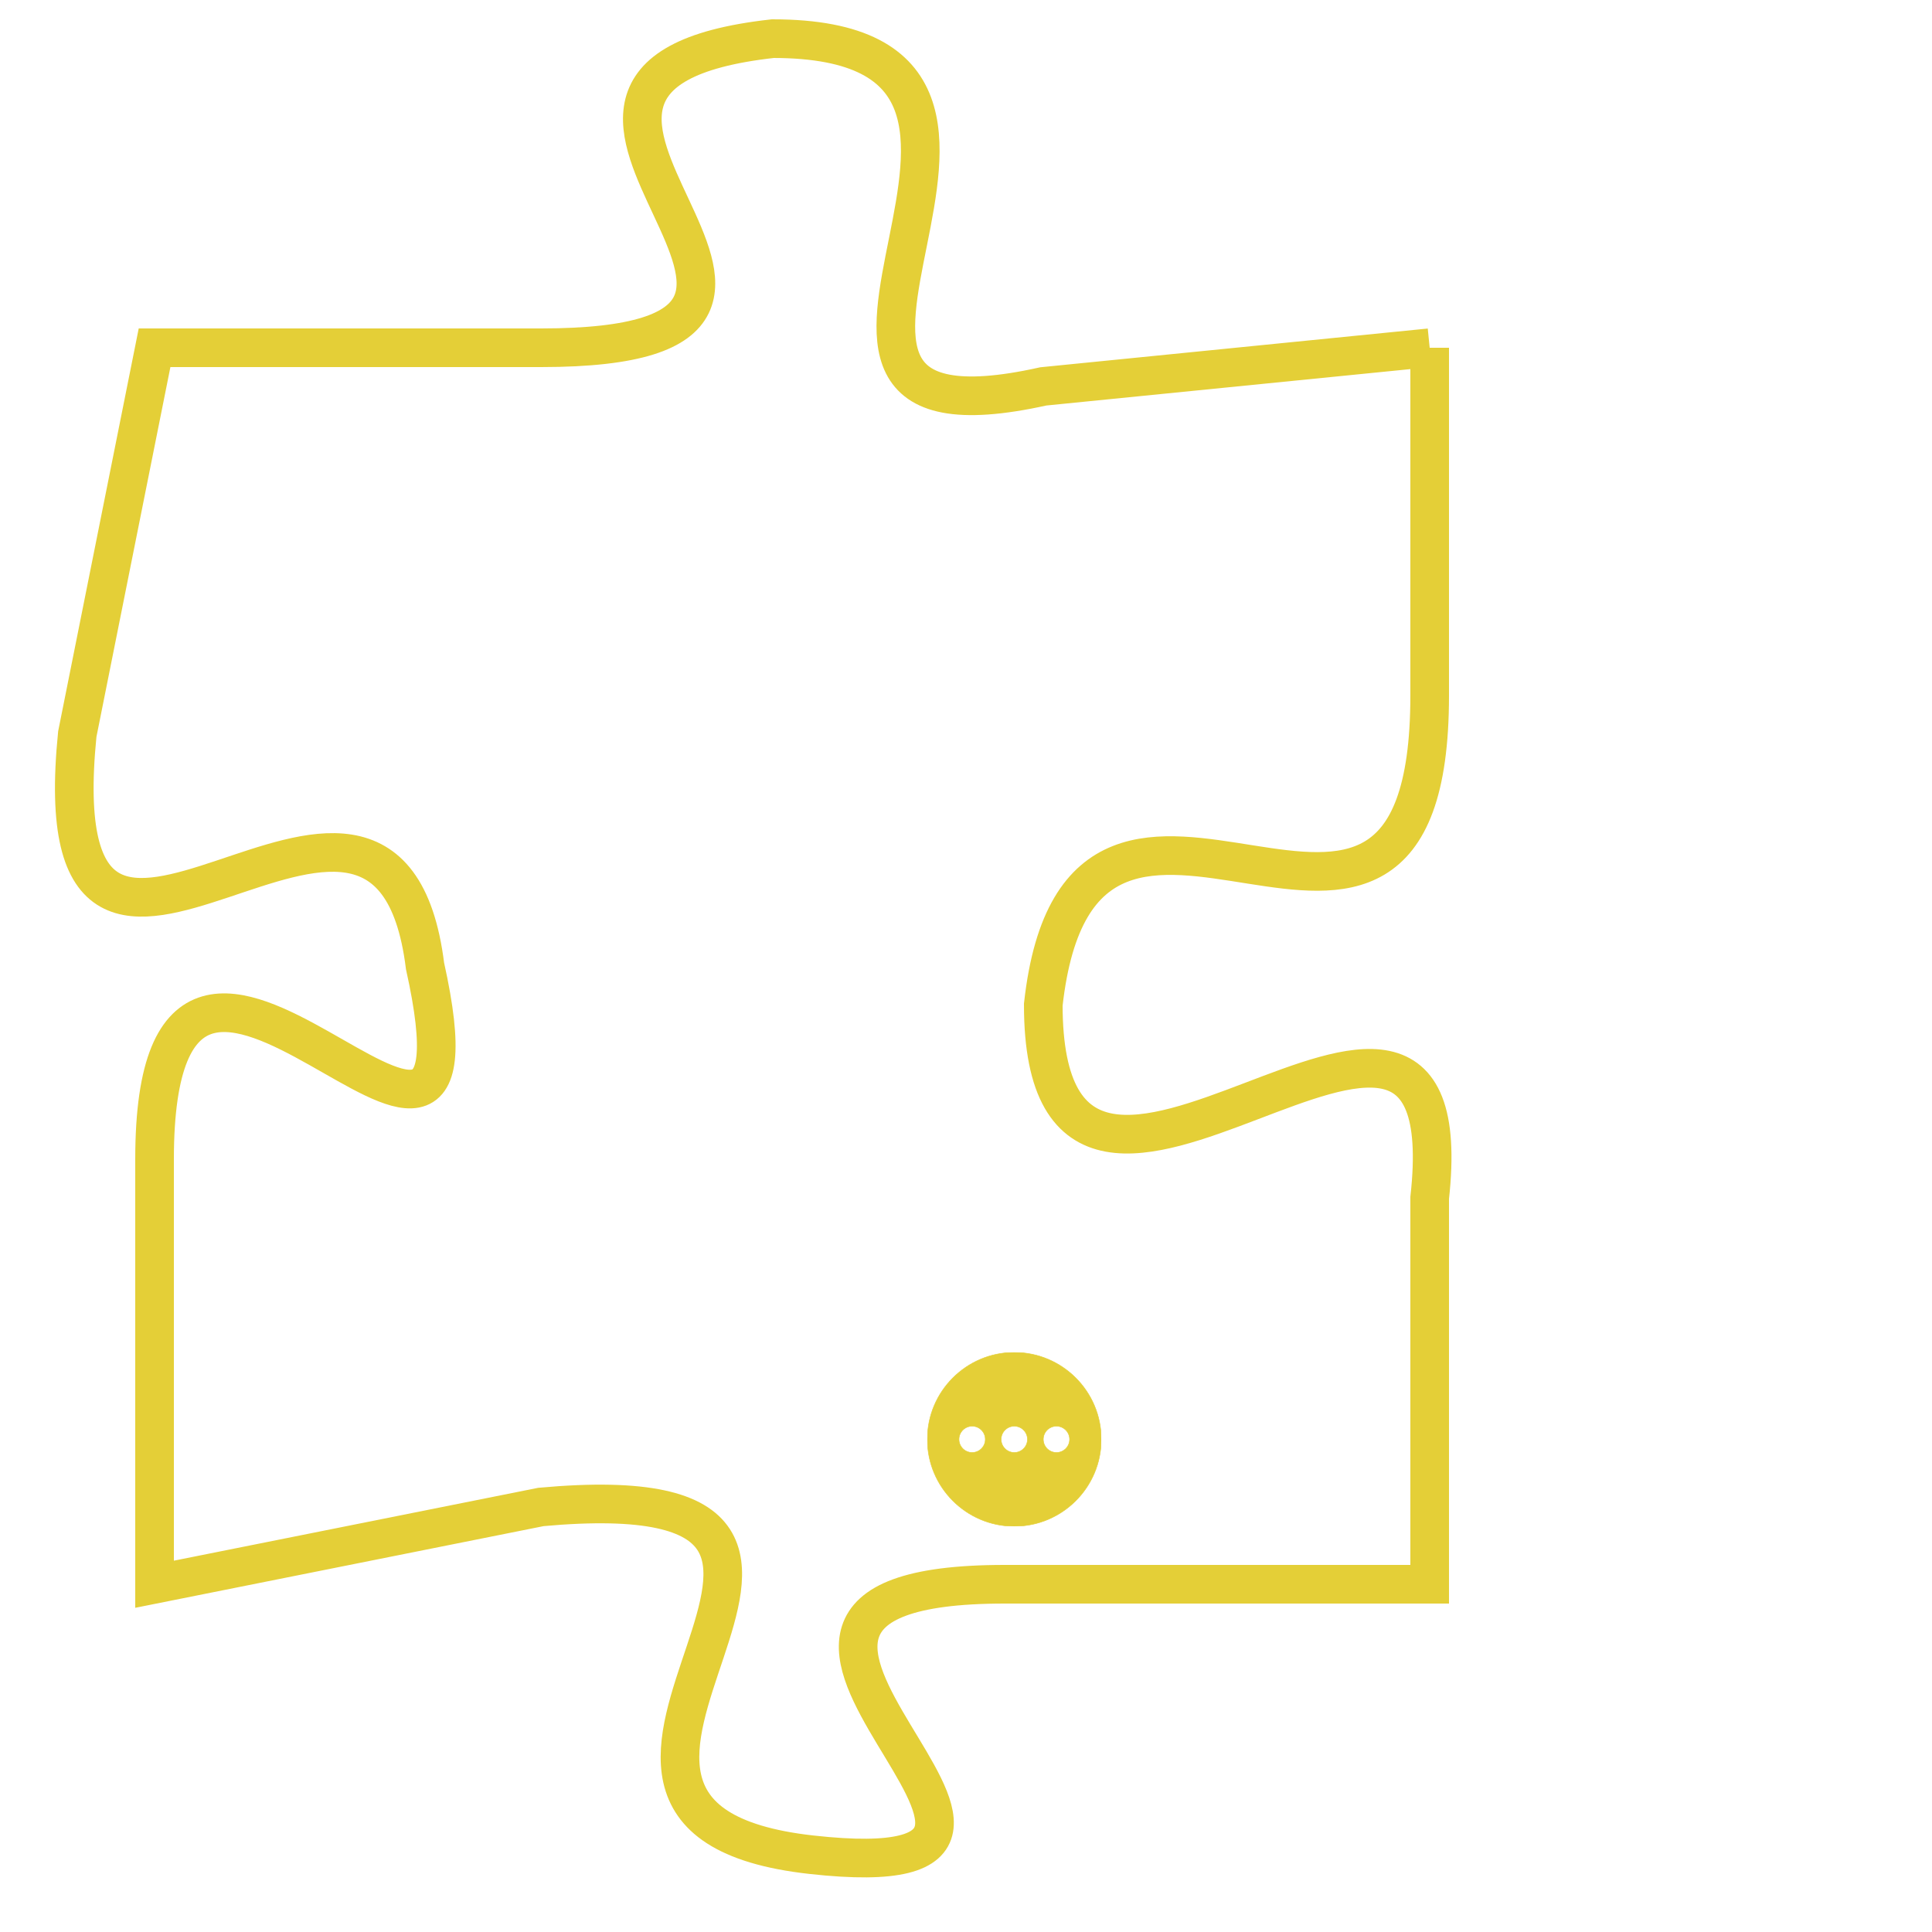 <svg version="1.1" xmlns="http://www.w3.org/2000/svg" xmlns:xlink="http://www.w3.org/1999/xlink" fill="transparent" x="0" y="0" width="350" height="350" preserveAspectRatio="xMinYMin slice"><style type="text/css">.links{fill:transparent;stroke: #E4CF37;}.links:hover{fill:#63D272; opacity:0.4;}</style><defs><g id="allt"><path id="t3498" d="M3927,832 L3917,833 C3908,835 3919,824 3910,824 C3901,825 3914,832 3904,832 L3894,832 3894,832 L3892,842 C3891,852 3900,840 3901,848 C3903,857 3894,843 3894,853 L3894,864 3894,864 L3904,862 C3915,861 3902,870 3911,871 C3920,872 3906,864 3916,864 L3927,864 3927,864 L3927,854 C3928,845 3917,858 3917,849 C3918,840 3927,851 3927,841 L3927,832"/></g><clipPath id="c" clipRule="evenodd" fill="transparent"><use href="#t3498"/></clipPath></defs><svg viewBox="3890 823 39 50" preserveAspectRatio="xMinYMin meet"><svg width="4380" height="2430"><g><image crossorigin="anonymous" x="0" y="0" href="https://nftpuzzle.license-token.com/assets/completepuzzle.svg" width="100%" height="100%" /><g class="links"><use href="#t3498"/></g></g></svg><svg x="3914" y="858" height="9%" width="9%" viewBox="0 0 330 330"><g><a xlink:href="https://nftpuzzle.license-token.com/" class="links"><title>See the most innovative NFT based token software licensing project</title><path fill="#E4CF37" id="more" d="M165,0C74.019,0,0,74.019,0,165s74.019,165,165,165s165-74.019,165-165S255.981,0,165,0z M85,190 c-13.785,0-25-11.215-25-25s11.215-25,25-25s25,11.215,25,25S98.785,190,85,190z M165,190c-13.785,0-25-11.215-25-25 s11.215-25,25-25s25,11.215,25,25S178.785,190,165,190z M245,190c-13.785,0-25-11.215-25-25s11.215-25,25-25 c13.785,0,25,11.215,25,25S258.785,190,245,190z"></path></a></g></svg></svg></svg>